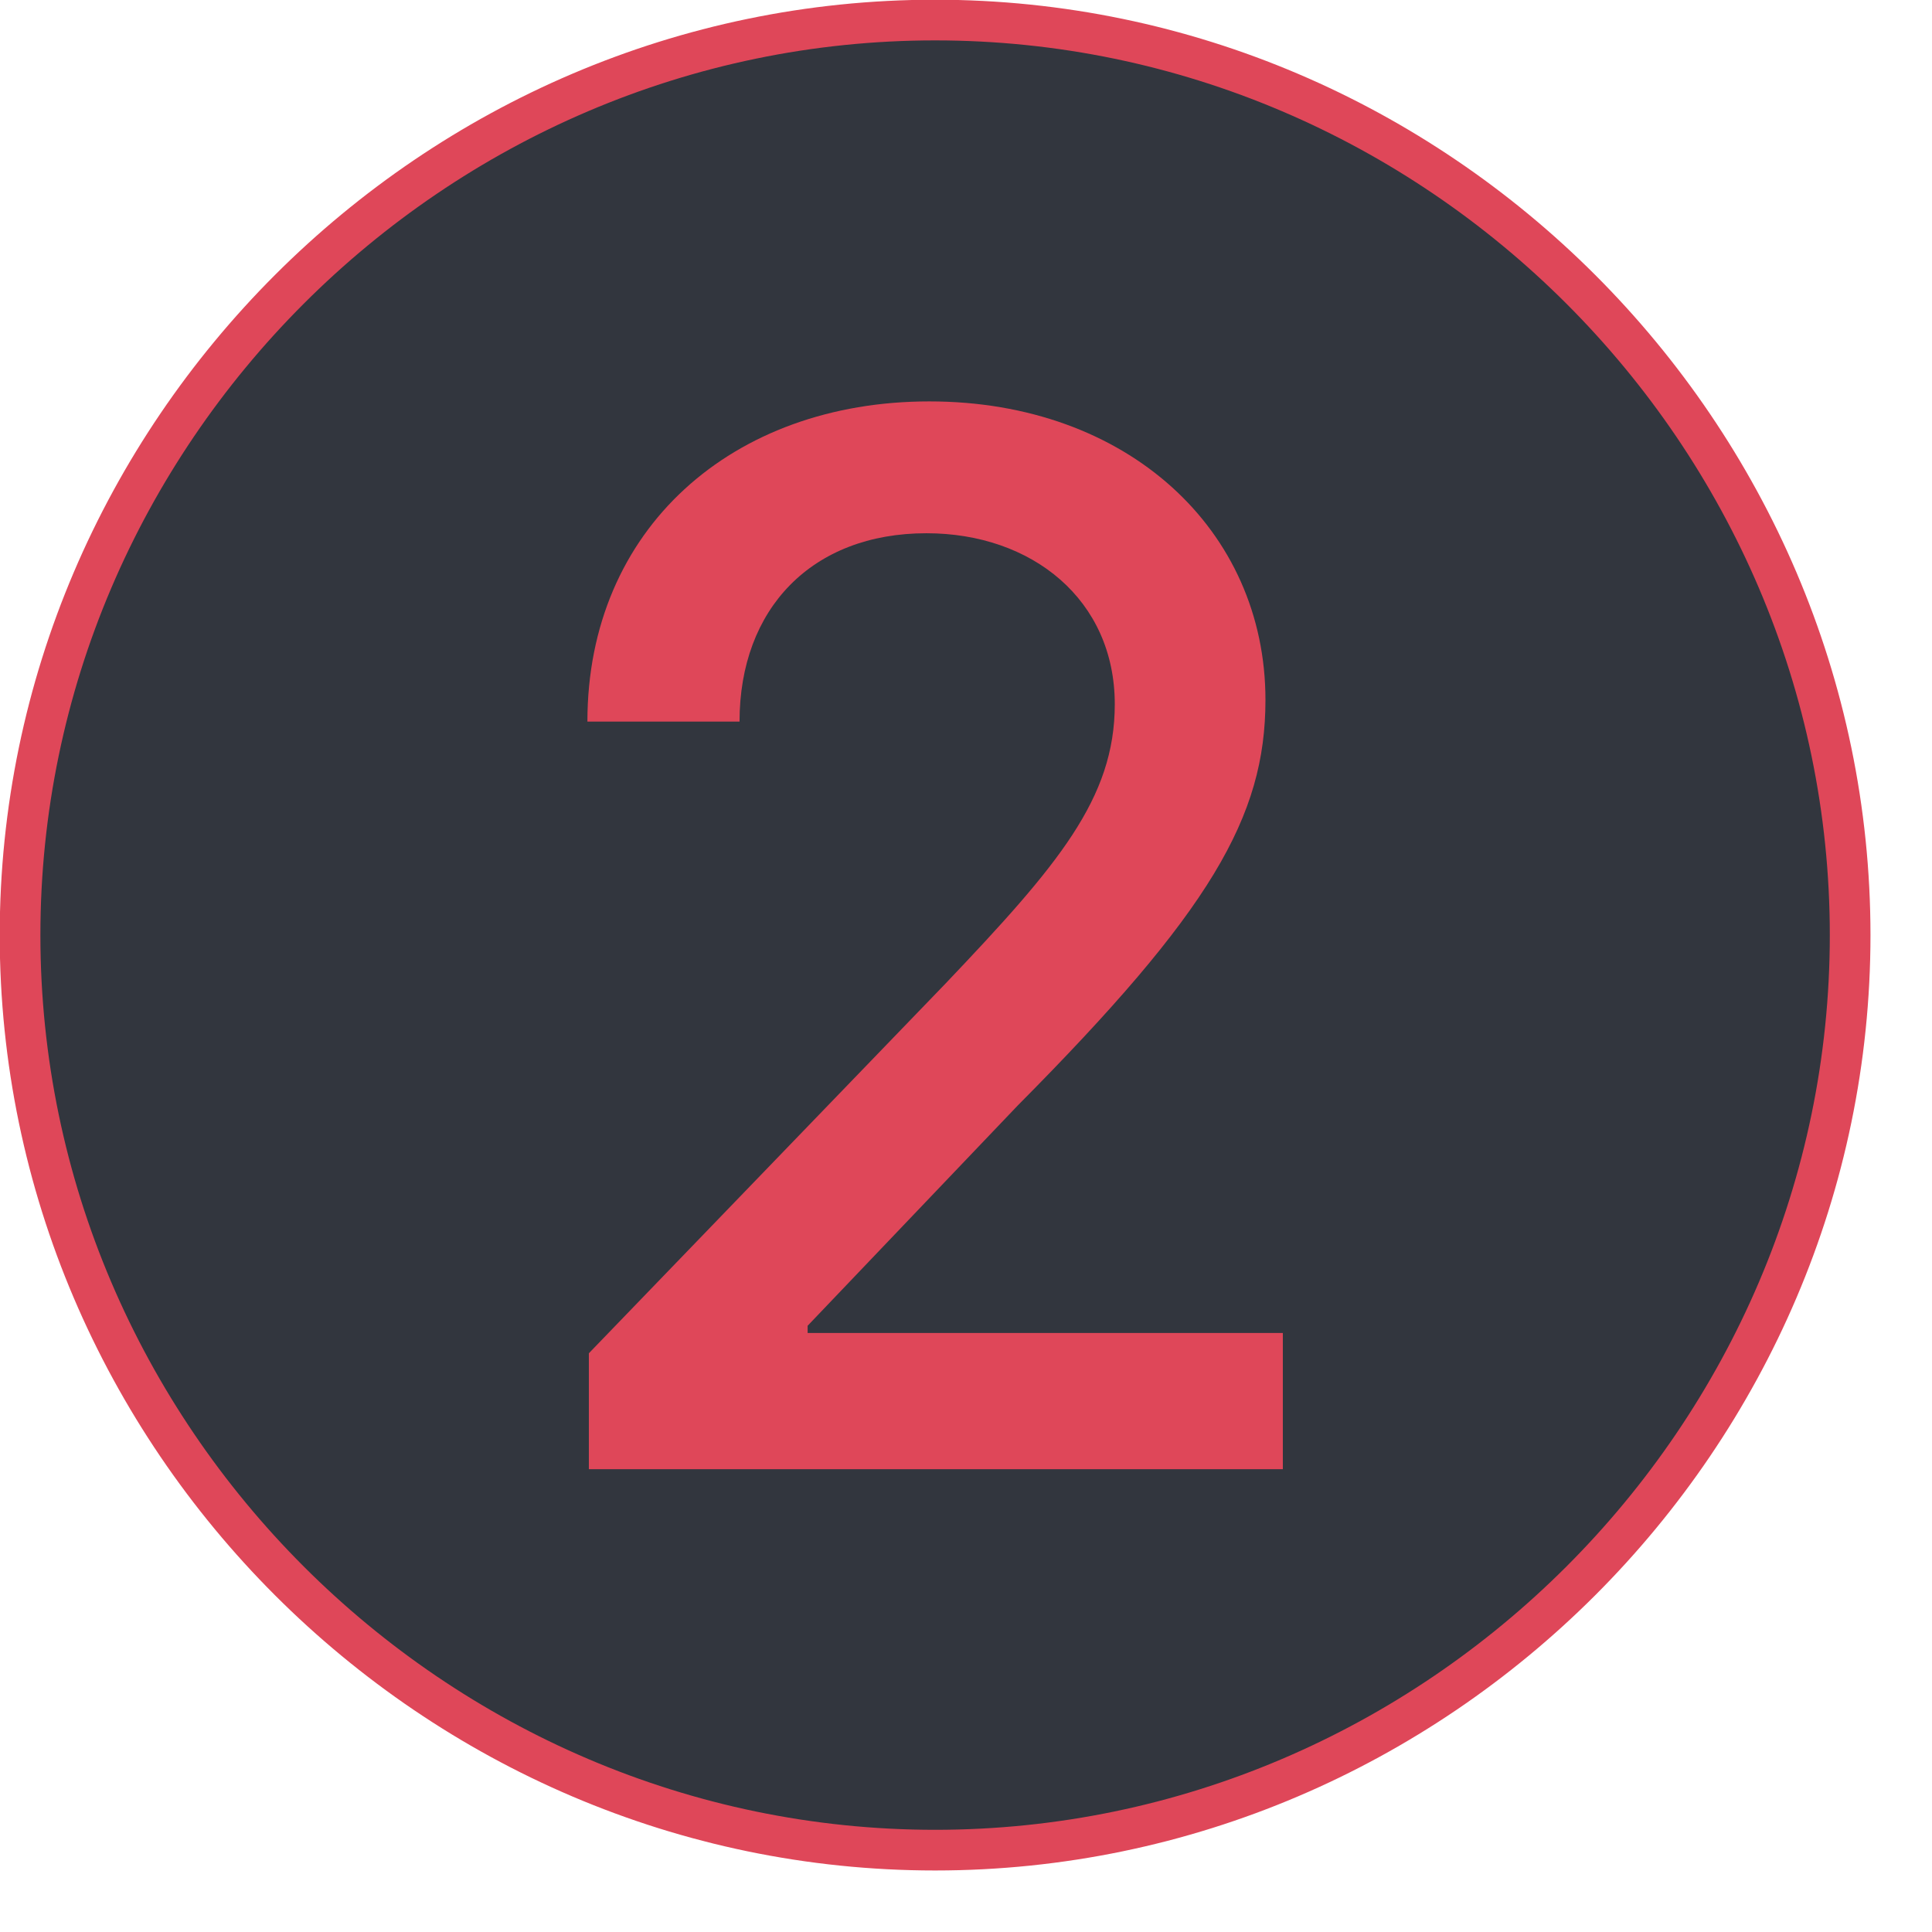 <?xml version="1.0" encoding="UTF-8" standalone="no"?>
<!DOCTYPE svg PUBLIC "-//W3C//DTD SVG 1.1//EN" "http://www.w3.org/Graphics/SVG/1.1/DTD/svg11.dtd">
<svg width="100%" height="100%" viewBox="0 0 24 24" version="1.1" xmlns="http://www.w3.org/2000/svg" xmlns:xlink="http://www.w3.org/1999/xlink" xml:space="preserve" xmlns:serif="http://www.serif.com/" style="fill-rule:evenodd;clip-rule:evenodd;stroke-linejoin:round;stroke-miterlimit:2;">
    <g transform="matrix(1,0,0,1,-40.382,-9.382)">
        <g transform="matrix(1,0,0,1,-1,83)">
            <g id="icon-6">
            </g>
            <g id="icon-5">
            </g>
            <g id="icon-4">
            </g>
            <g id="icon-2">
            </g>
            <g id="icon-3">
            </g>
            <g id="icon-1">
            </g>
        </g>
        <g>
            <g id="icon-61" serif:id="icon-6">
            </g>
            <g id="icon-51" serif:id="icon-5">
            </g>
            <g id="icon-41" serif:id="icon-4">
            </g>
            <g id="icon-21" serif:id="icon-2" transform="matrix(1.263,0,0,1.263,40.568,9.568)">
                <path d="M9.05,18.05C4.113,18.05 0.05,13.987 0.05,9.05C0.05,4.113 4.113,0.05 9.05,0.05C13.987,0.05 18.05,4.113 18.05,9.05C18.05,13.987 13.987,18.05 9.05,18.05Z" style="fill:rgb(50,54,62);stroke:rgb(223,71,89);stroke-width:0.4px;"/>
                <g id="_2" serif:id="2" transform="matrix(1,0,0,1,4.647,14.303)">
                    <g transform="matrix(14.25,0,0,14.25,0,0)">
                        <path d="M0.07,-0L0.549,-0L0.549,-0.094L0.221,-0.094L0.221,-0.099L0.366,-0.251C0.499,-0.385 0.537,-0.45 0.537,-0.531C0.537,-0.648 0.442,-0.737 0.305,-0.737C0.169,-0.737 0.069,-0.649 0.069,-0.516L0.174,-0.516C0.174,-0.594 0.224,-0.646 0.303,-0.646C0.376,-0.646 0.433,-0.6 0.433,-0.528C0.433,-0.463 0.394,-0.417 0.316,-0.335L0.07,-0.08L0.07,-0Z" style="fill:rgb(223,71,89);fill-rule:nonzero;"/>
                    </g>
                </g>
            </g>
            <g id="icon-31" serif:id="icon-3">
            </g>
            <g id="icon-11" serif:id="icon-1">
            </g>
        </g>
    </g>
</svg>
